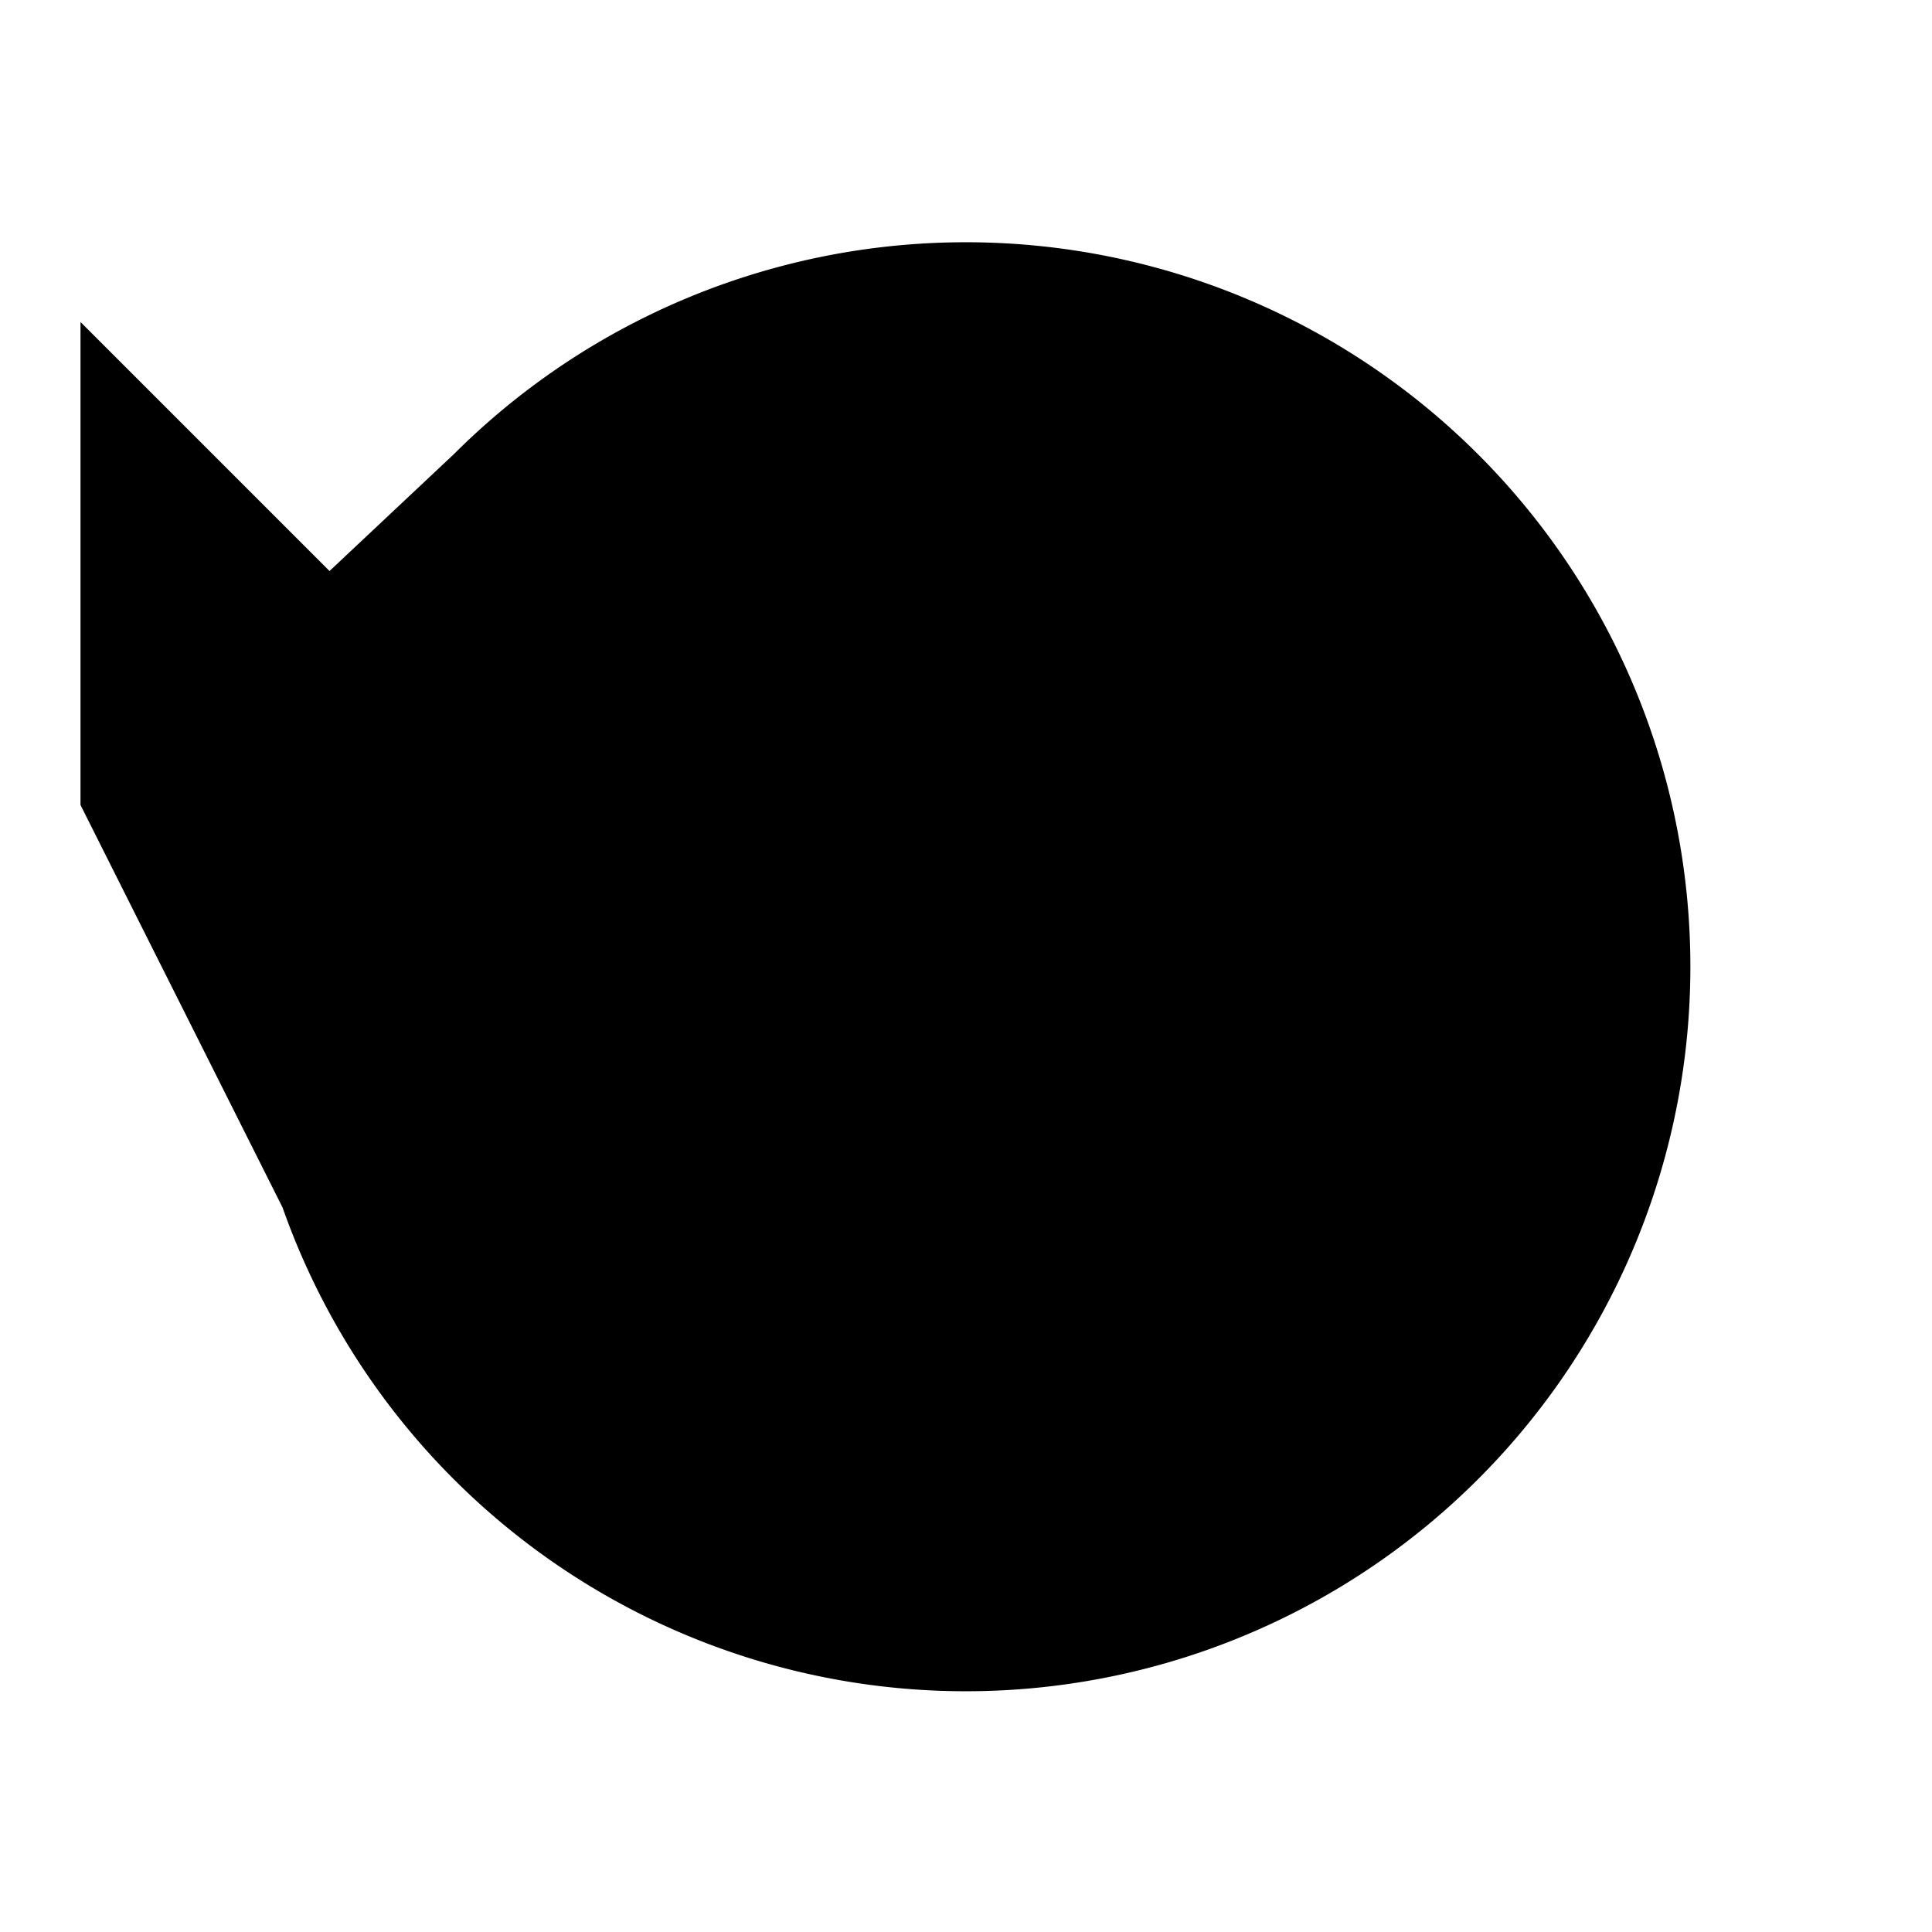<svg xmlns="http://www.w3.org/2000/svg" viewBox="0 0 24 24"><path d="M1 4v6h6" stroke-width="2" stroke-linecap="round" stroke-linejoin="round"/><path d="M3.51 15a9 9 0 102.13-9.36L1 10" stroke-width="2" stroke-linecap="round" stroke-linejoin="round"/></svg>
